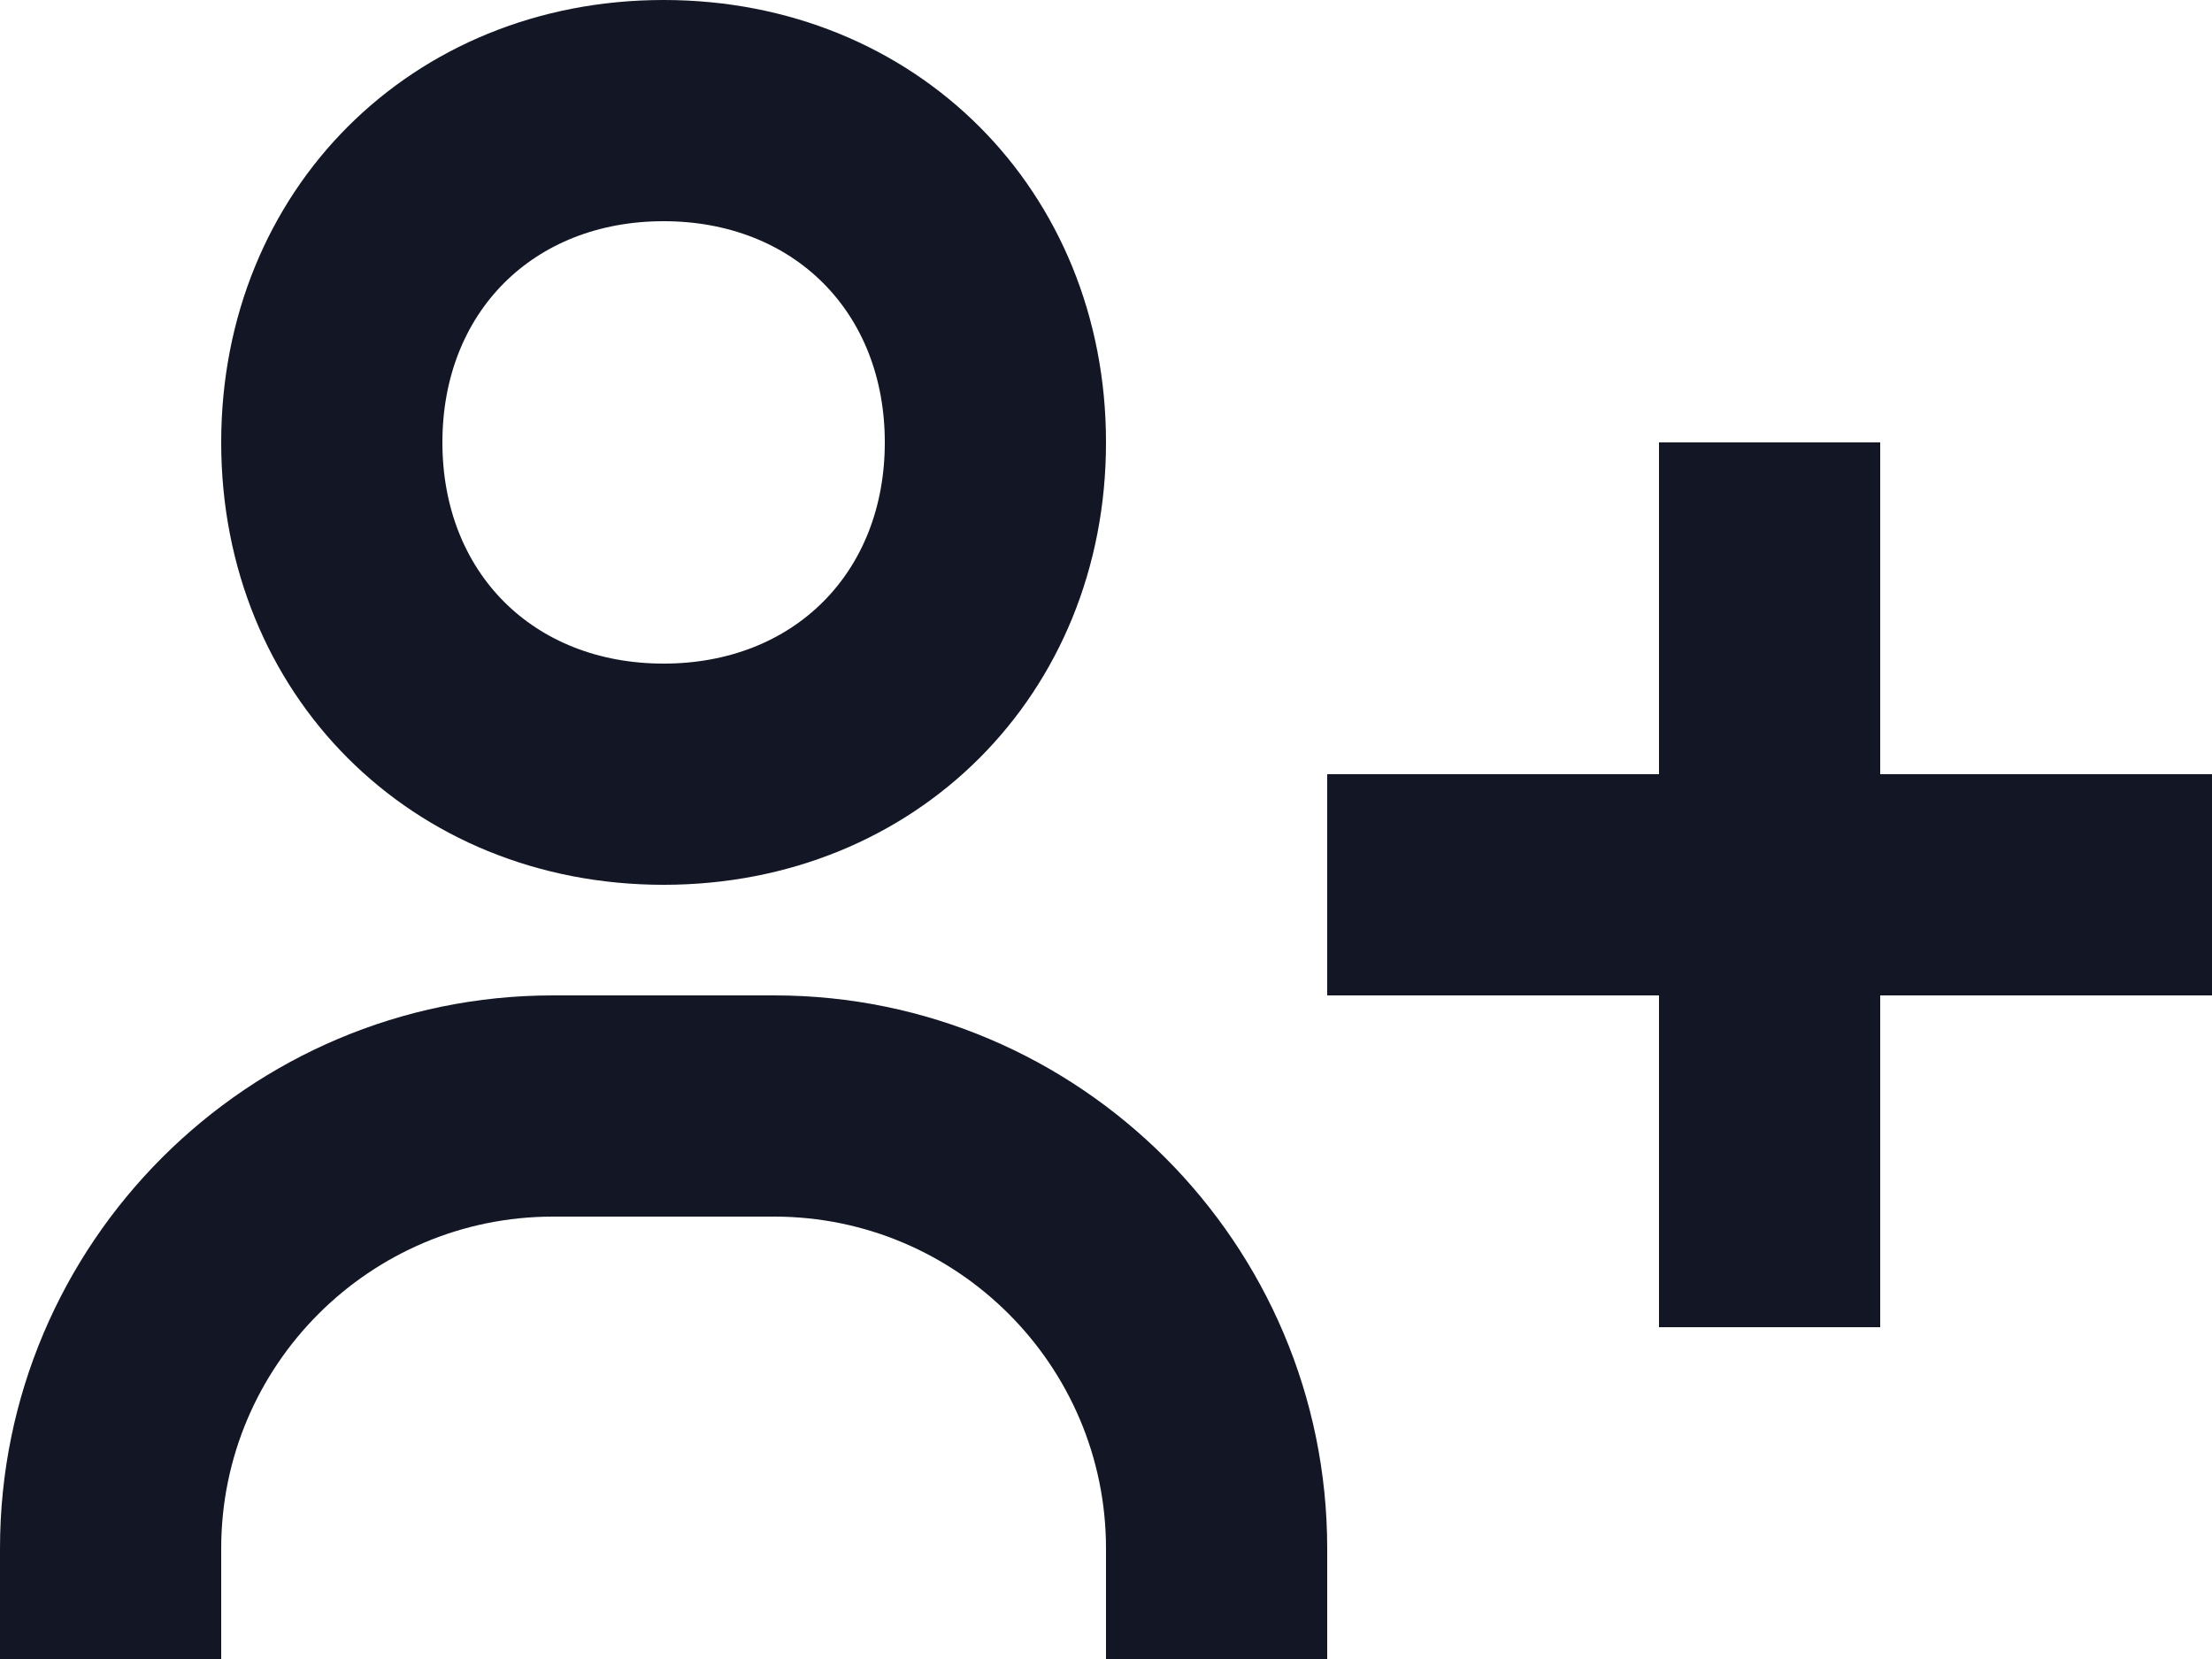 <svg width="20" height="15" viewBox="0 0 20 15" fill="none" xmlns="http://www.w3.org/2000/svg">
<path d="M17 4L15 4L15 7L12 7L12 9L15 9L15 12L17 12L17 9L20 9L20 7L17 7L17 4ZM2 4C2 6.28 3.72 8 6 8C8.28 8 10 6.28 10 4C10 1.72 8.28 4.26367e-09 6 3.08962e-09C3.72 1.91556e-09 2 1.72 2 4ZM8 4C8 5.178 7.178 6 6 6C4.822 6 4 5.178 4 4C4 2.822 4.822 2 6 2C7.178 2 8 2.822 8 4ZM2 14C2 12.346 3.346 11 5 11L7 11C8.654 11 10 12.346 10 14L10 15L12 15L12 14C12 11.243 9.757 9 7 9L5 9C2.243 9 5.38181e-09 11.243 6.70153e-09 14L7.18021e-09 15L2 15L2 14Z" fill="#121625"/>
</svg>
